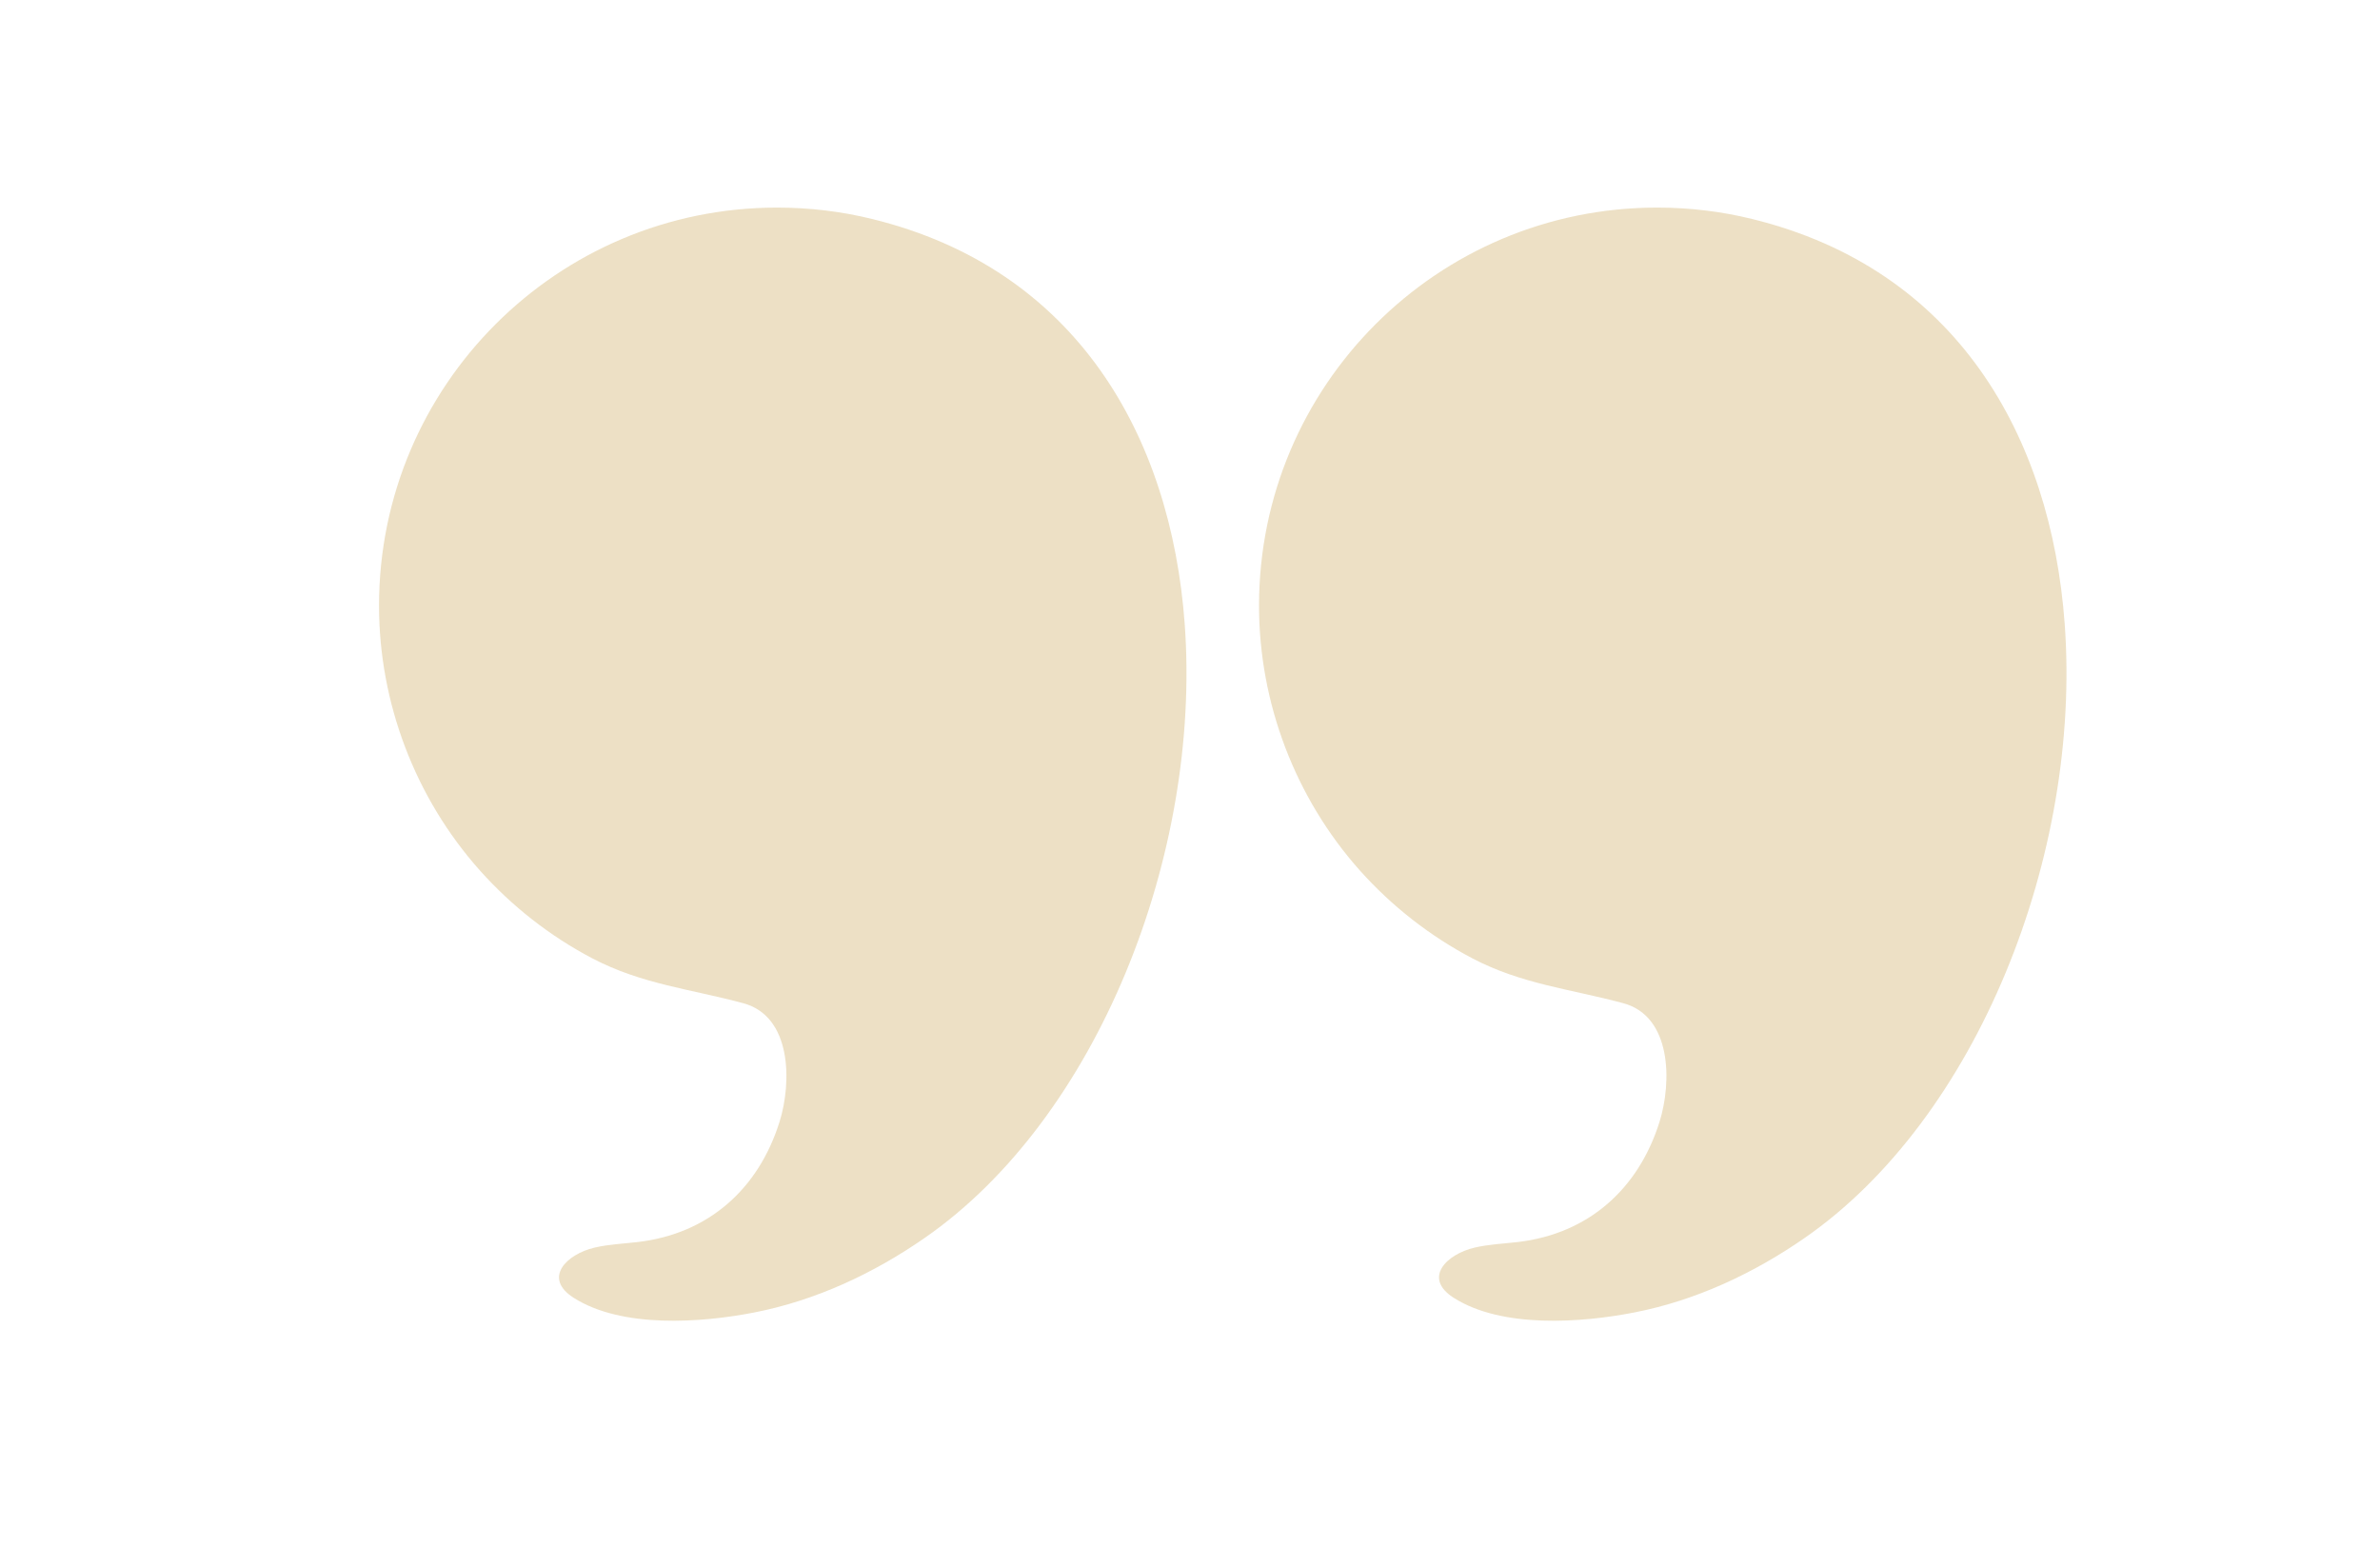 <svg xmlns="http://www.w3.org/2000/svg" xmlns:xlink="http://www.w3.org/1999/xlink" width="220" zoomAndPan="magnify" viewBox="0 0 165 107.25" height="143" preserveAspectRatio="xMidYMid meet" version="1.0"><defs><filter x="0%" y="0%" width="100%" height="100%" id="fc6ce21bdb"><feColorMatrix values="0 0 0 0 1 0 0 0 0 1 0 0 0 0 1 0 0 0 1 0" color-interpolation-filters="sRGB"/></filter><mask id="a58a2403ce"><g filter="url(#fc6ce21bdb)"><rect x="-16.5" width="198" fill="#000000" y="-10.725" height="128.7" fill-opacity="0.31"/></g></mask><clipPath id="9f3cbf0b9a"><path d="M 1.094 0.391 L 58 0.391 L 58 77.758 L 1.094 77.758 Z M 1.094 0.391 " clip-rule="nonzero"/></clipPath><clipPath id="e8768d20a5"><path d="M 62 0.391 L 118.574 0.391 L 118.574 77.758 L 62 77.758 Z M 62 0.391 " clip-rule="nonzero"/></clipPath><clipPath id="ee6788b95e"><rect x="0" width="119" y="0" height="78"/></clipPath></defs><g mask="url(#a58a2403ce)"><g transform="matrix(1, 0, 0, 1, 25, 14)"><g clip-path="url(#ee6788b95e)"><g clip-path="url(#9f3cbf0b9a)"><path fill="#c49c44" d="M 57.133 29.254 C 56.176 16.211 49.633 4.66 35.473 1.184 C 33.316 0.652 31.098 0.391 28.875 0.391 C 13.633 0.391 1.277 12.746 1.277 27.988 C 1.277 34.727 3.785 41.316 8.266 46.344 C 10.477 48.82 13.125 50.898 16.066 52.441 C 19.496 54.238 22.883 54.566 26.527 55.551 C 29.902 56.457 29.895 61.043 29.047 63.762 C 27.59 68.43 24.117 71.527 19.238 72.105 C 18.234 72.223 17.215 72.262 16.227 72.492 C 14.285 72.945 12.609 74.594 14.77 75.973 C 18.109 78.102 23.605 77.715 27.305 76.988 C 31.559 76.156 35.57 74.281 39.117 71.816 C 51.047 63.539 58.305 45.277 57.133 29.254 Z M 57.133 29.254 " fill-opacity="1" fill-rule="nonzero"/></g><g clip-path="url(#e8768d20a5)"><path fill="#c49c44" d="M 118.141 29.254 C 117.188 16.211 110.641 4.66 96.48 1.184 C 94.324 0.652 92.105 0.391 89.883 0.391 C 74.641 0.391 62.285 12.746 62.285 27.988 C 62.285 34.727 64.793 41.316 69.273 46.344 C 71.484 48.82 74.137 50.898 77.078 52.441 C 80.504 54.238 83.891 54.566 87.539 55.551 C 90.91 56.457 90.906 61.043 90.055 63.762 C 88.598 68.43 85.125 71.527 80.246 72.105 C 79.242 72.223 78.223 72.262 77.238 72.492 C 75.293 72.945 73.617 74.594 75.781 75.973 C 79.117 78.102 84.613 77.715 88.312 76.988 C 92.57 76.156 96.578 74.281 100.125 71.816 C 112.055 63.539 119.312 45.277 118.141 29.254 Z M 118.141 29.254 " fill-opacity="1" fill-rule="nonzero"/></g></g></g></g></svg>